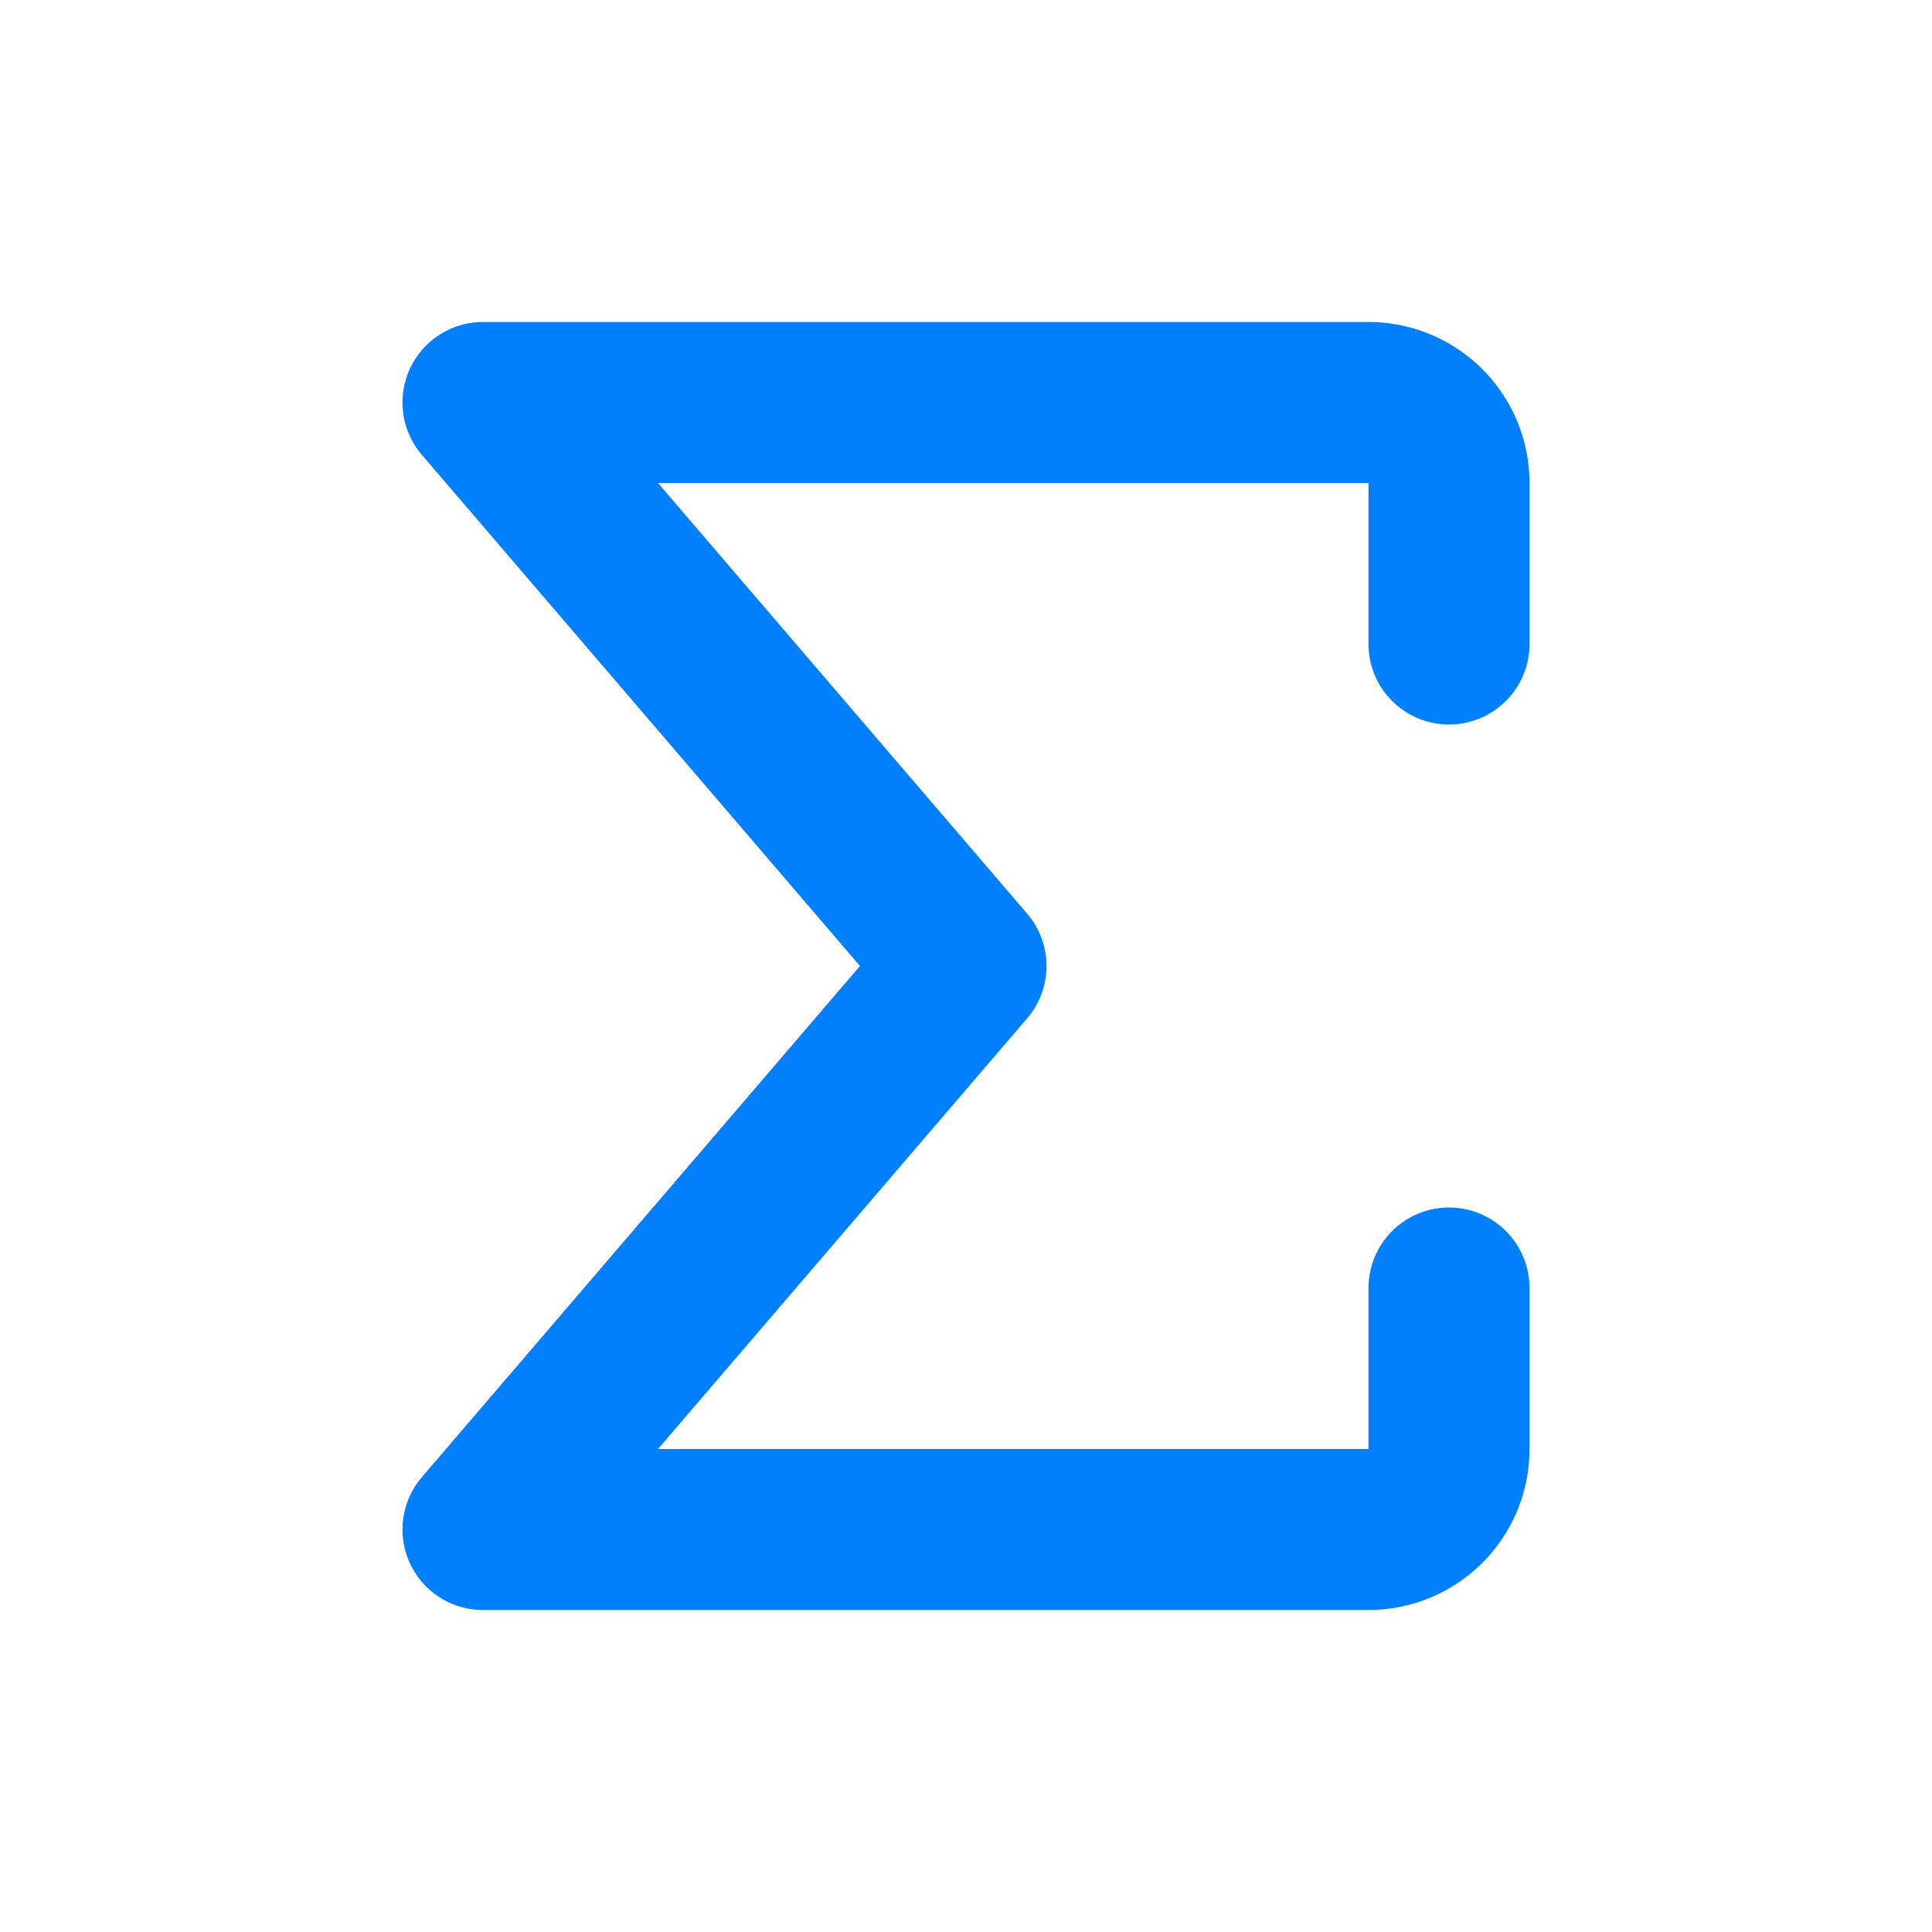 <svg xmlns="http://www.w3.org/2000/svg" width="1em" height="1em" viewBox="0 0 24 24"><path fill="none" stroke="#0080FF" stroke-linecap="round" stroke-linejoin="round" stroke-width="2" d="M18 16v2a1 1 0 0 1-1 1H6l6-7l-6-7h11a1 1 0 0 1 1 1v2"/></svg>